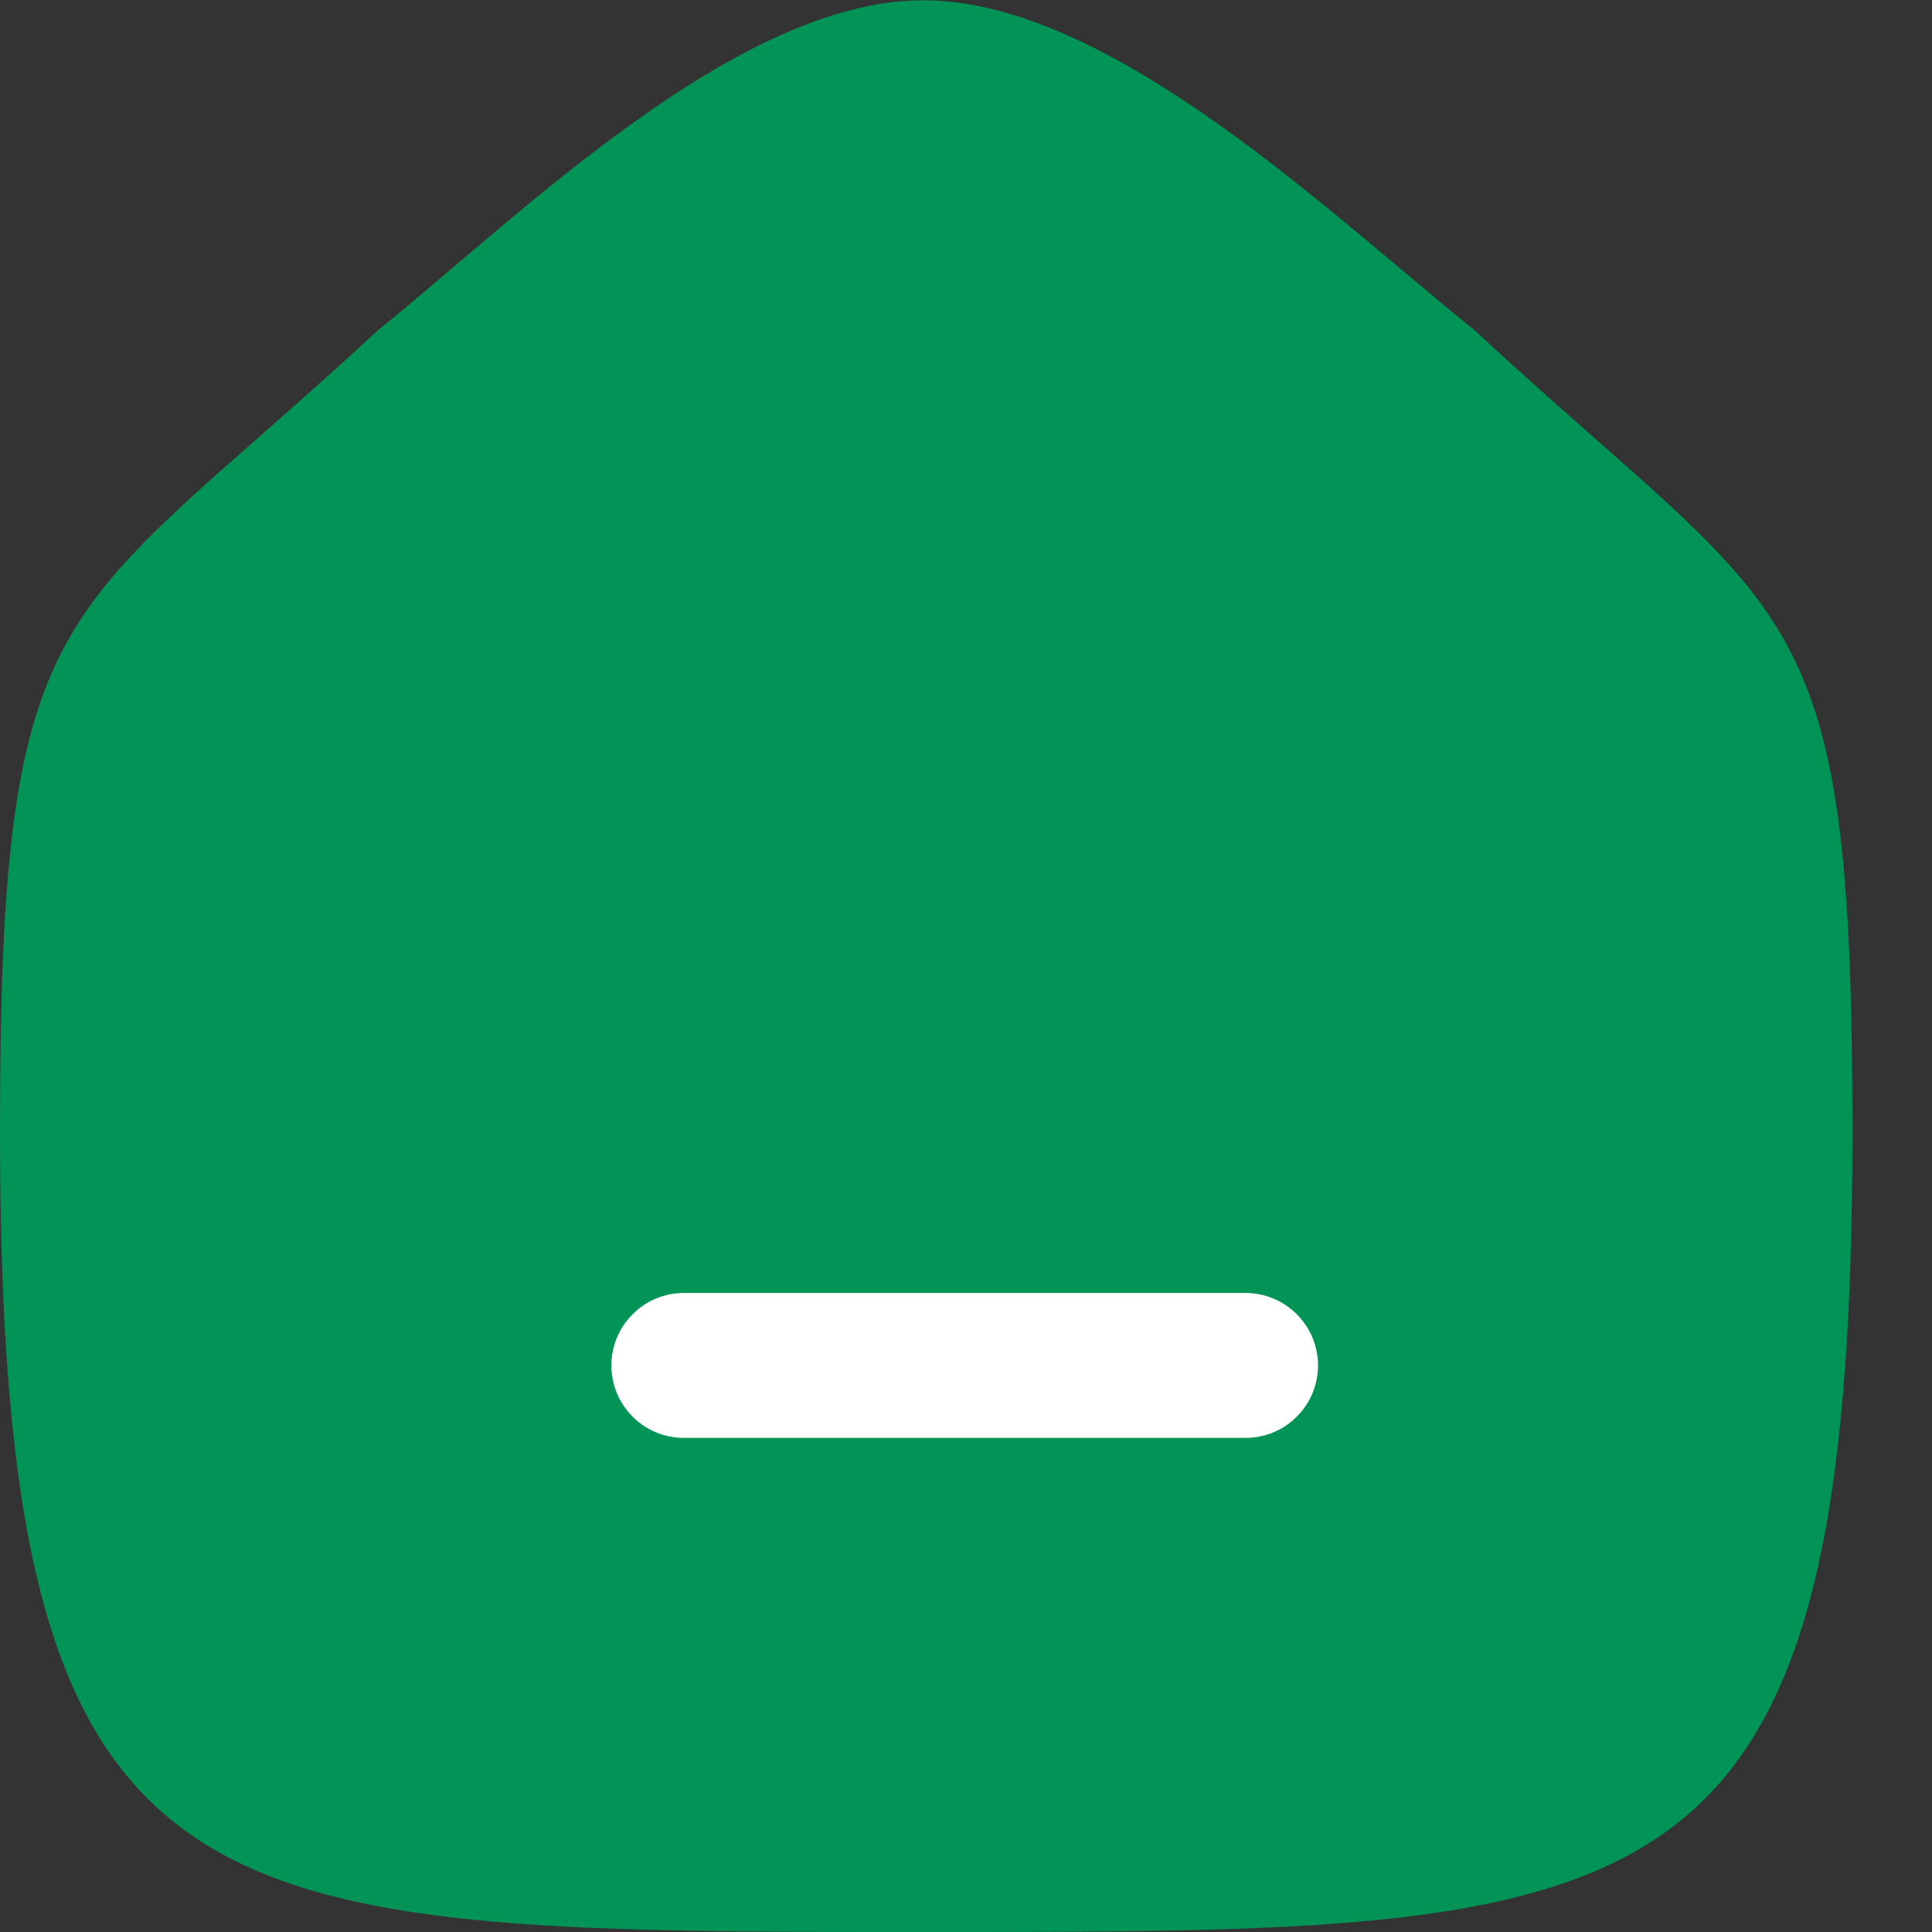 <svg width="20" height="20" viewBox="0 0 20 20" fill="none" xmlns="http://www.w3.org/2000/svg">
<rect x="0" y="0" width="20" height="20" fill="#333333" stroke="none"/>
<path fill-rule="evenodd" clip-rule="evenodd" d="M-7.62939e-06 11.713C-7.62939e-06 6.082 0.614 6.475 3.919 3.413C5.365 2.249 7.619 0.003 9.558 0.003C11.497 0.003 13.795 2.238 15.258 3.413C18.563 6.478 19.176 6.085 19.176 11.713C19.176 20 17.217 20 9.59 20C1.963 20 -7.62939e-06 20 -7.62939e-06 11.713Z" fill="#029456"/>
<path d="M12.894 14.885H7.079C6.88 14.885 6.689 14.806 6.549 14.665C6.408 14.525 6.329 14.334 6.329 14.135C6.329 13.936 6.408 13.745 6.549 13.605C6.689 13.464 6.88 13.385 7.079 13.385H12.894C13.093 13.385 13.284 13.464 13.424 13.605C13.565 13.745 13.644 13.936 13.644 14.135C13.644 14.334 13.565 14.525 13.424 14.665C13.284 14.806 13.093 14.885 12.894 14.885Z" fill="white"/>
</svg>
